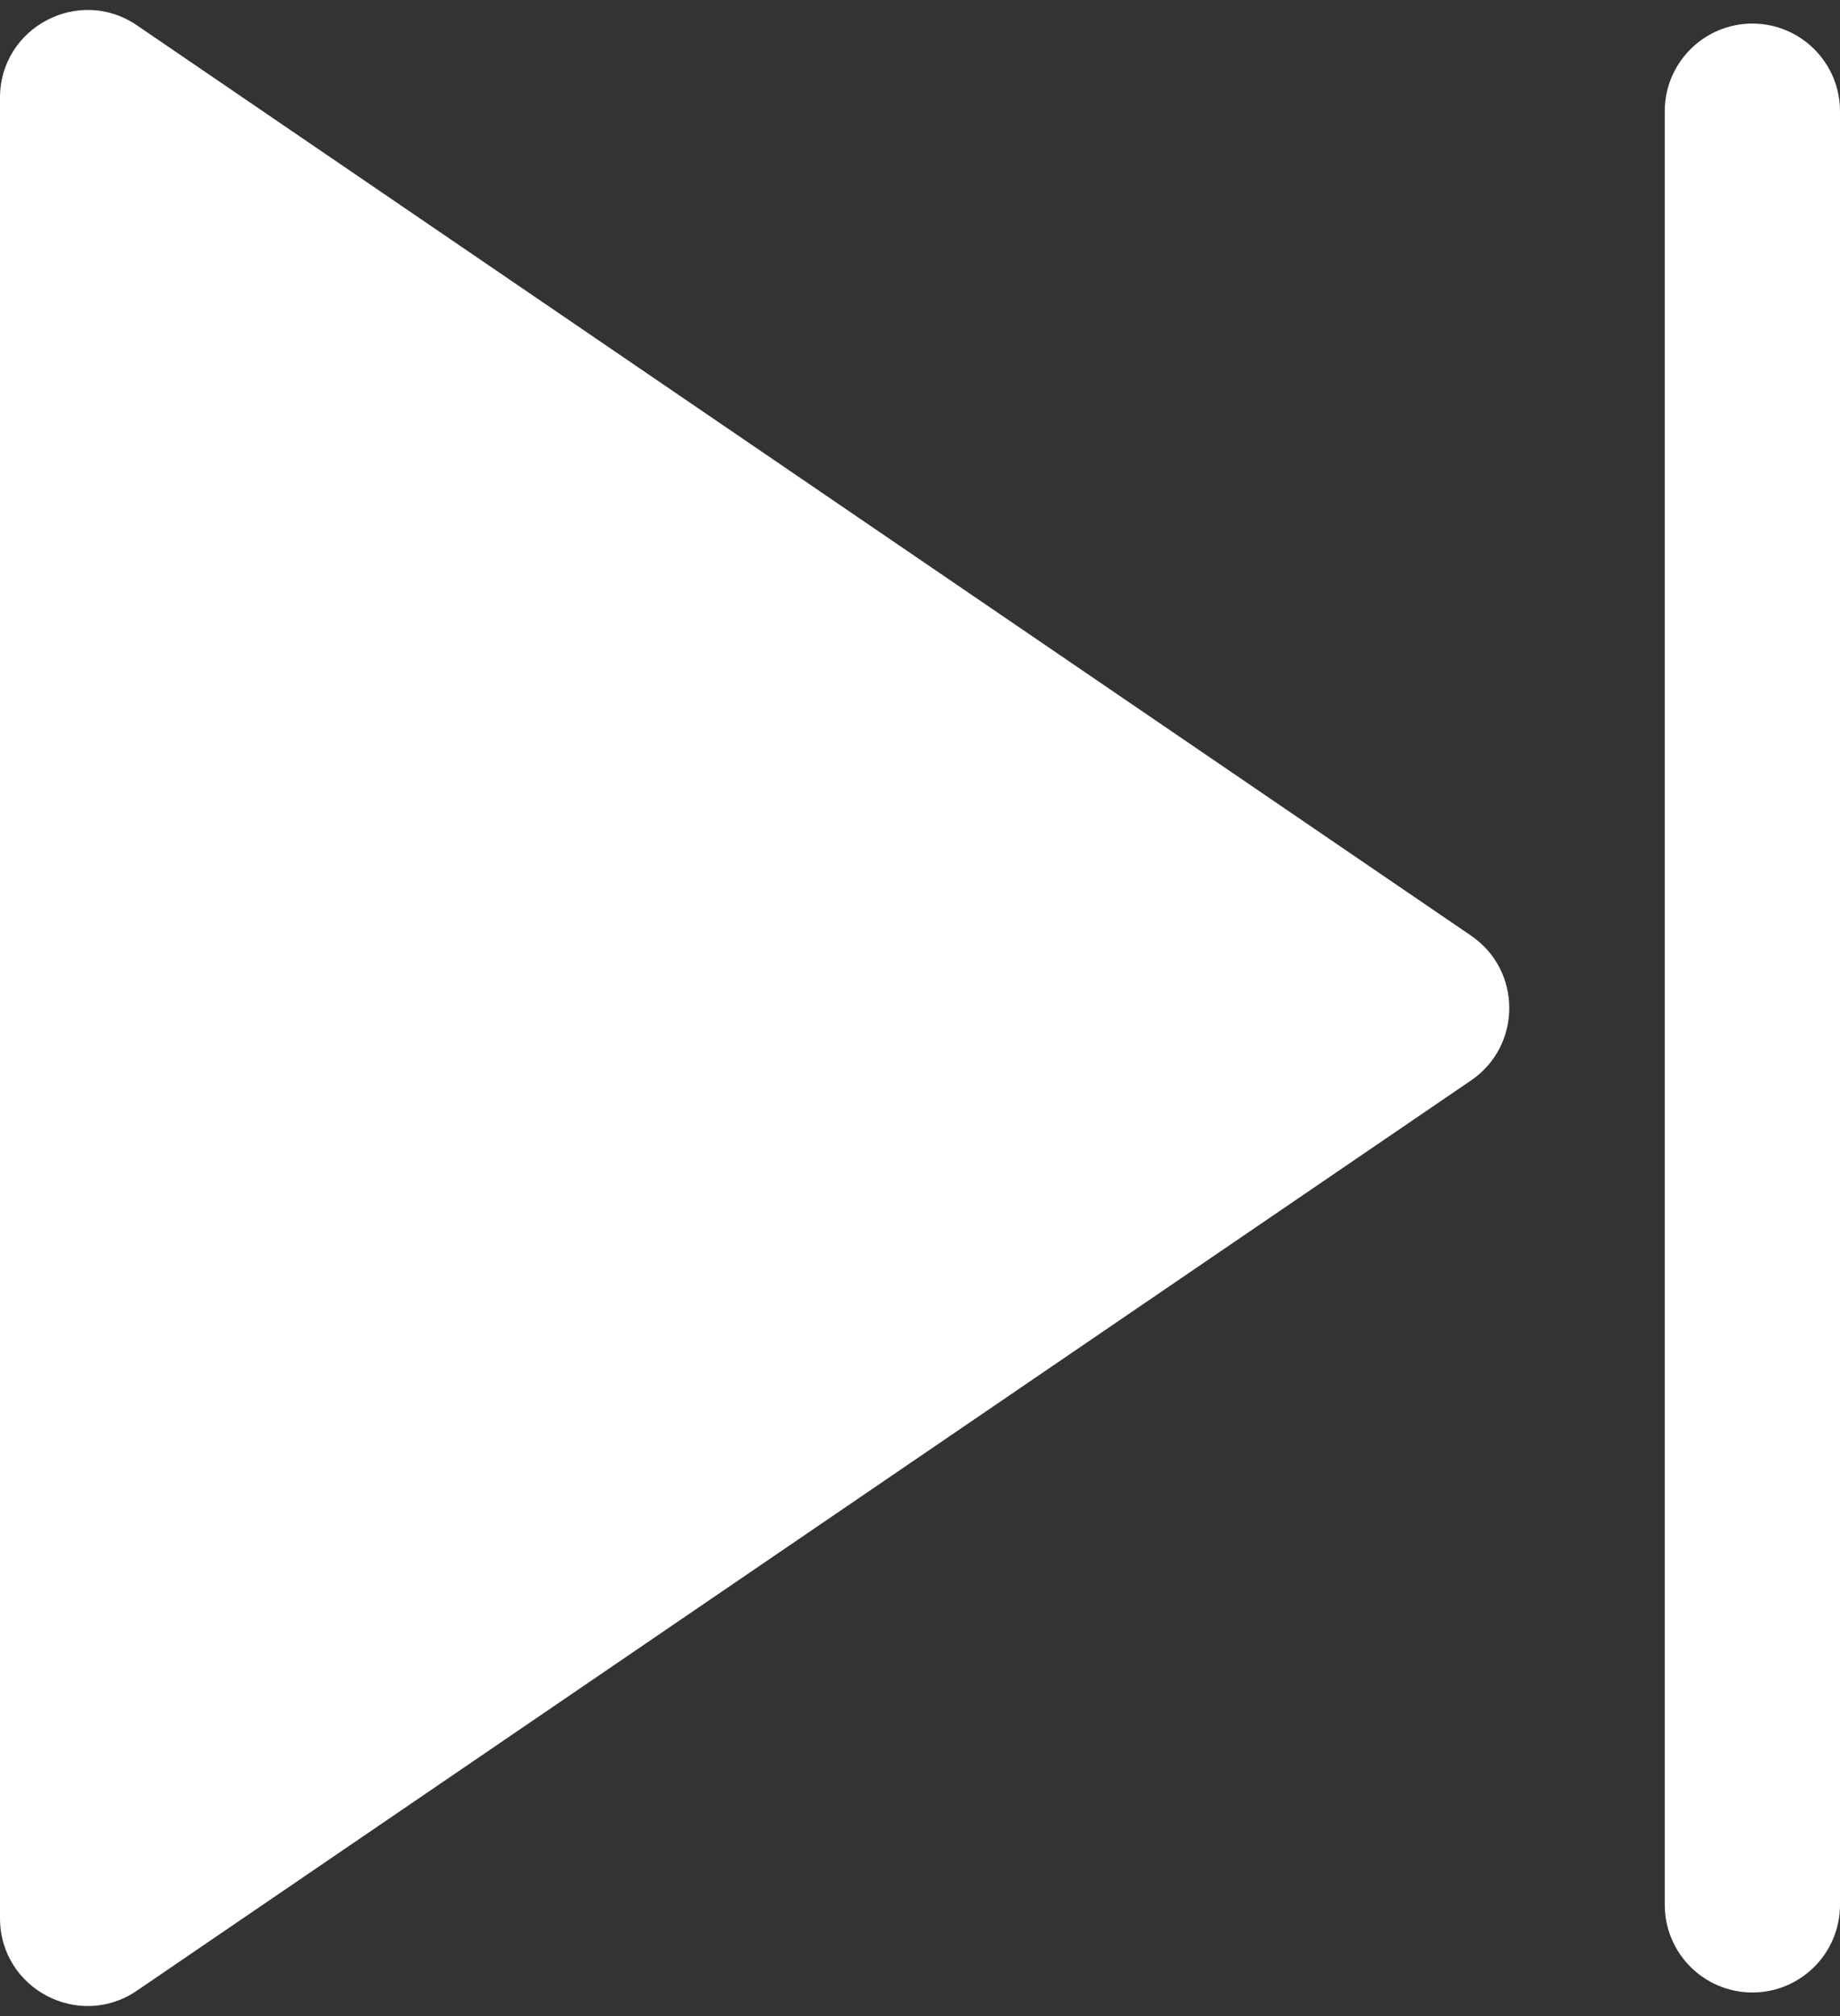 <svg width="21" height="23" viewBox="0 0 21 23" fill="none" xmlns="http://www.w3.org/2000/svg">
<rect x="0" y="0" width="21" height="23" fill="#333333" stroke="none"/>
<path fill-rule="evenodd" clip-rule="evenodd" d="M16.789 12.326C17.371 11.929 17.371 11.071 16.789 10.674L1.563 0.289C0.9 -0.164 0 0.312 0 1.115V21.884C0 22.688 0.9 23.163 1.563 22.71L16.789 12.326ZM20 0.269C20.552 0.269 21 0.717 21 1.269V21.731C21 22.283 20.552 22.731 20 22.731C19.448 22.731 19 22.283 19 21.731V1.269C19 0.717 19.448 0.269 20 0.269Z" fill="white"/>
</svg>
